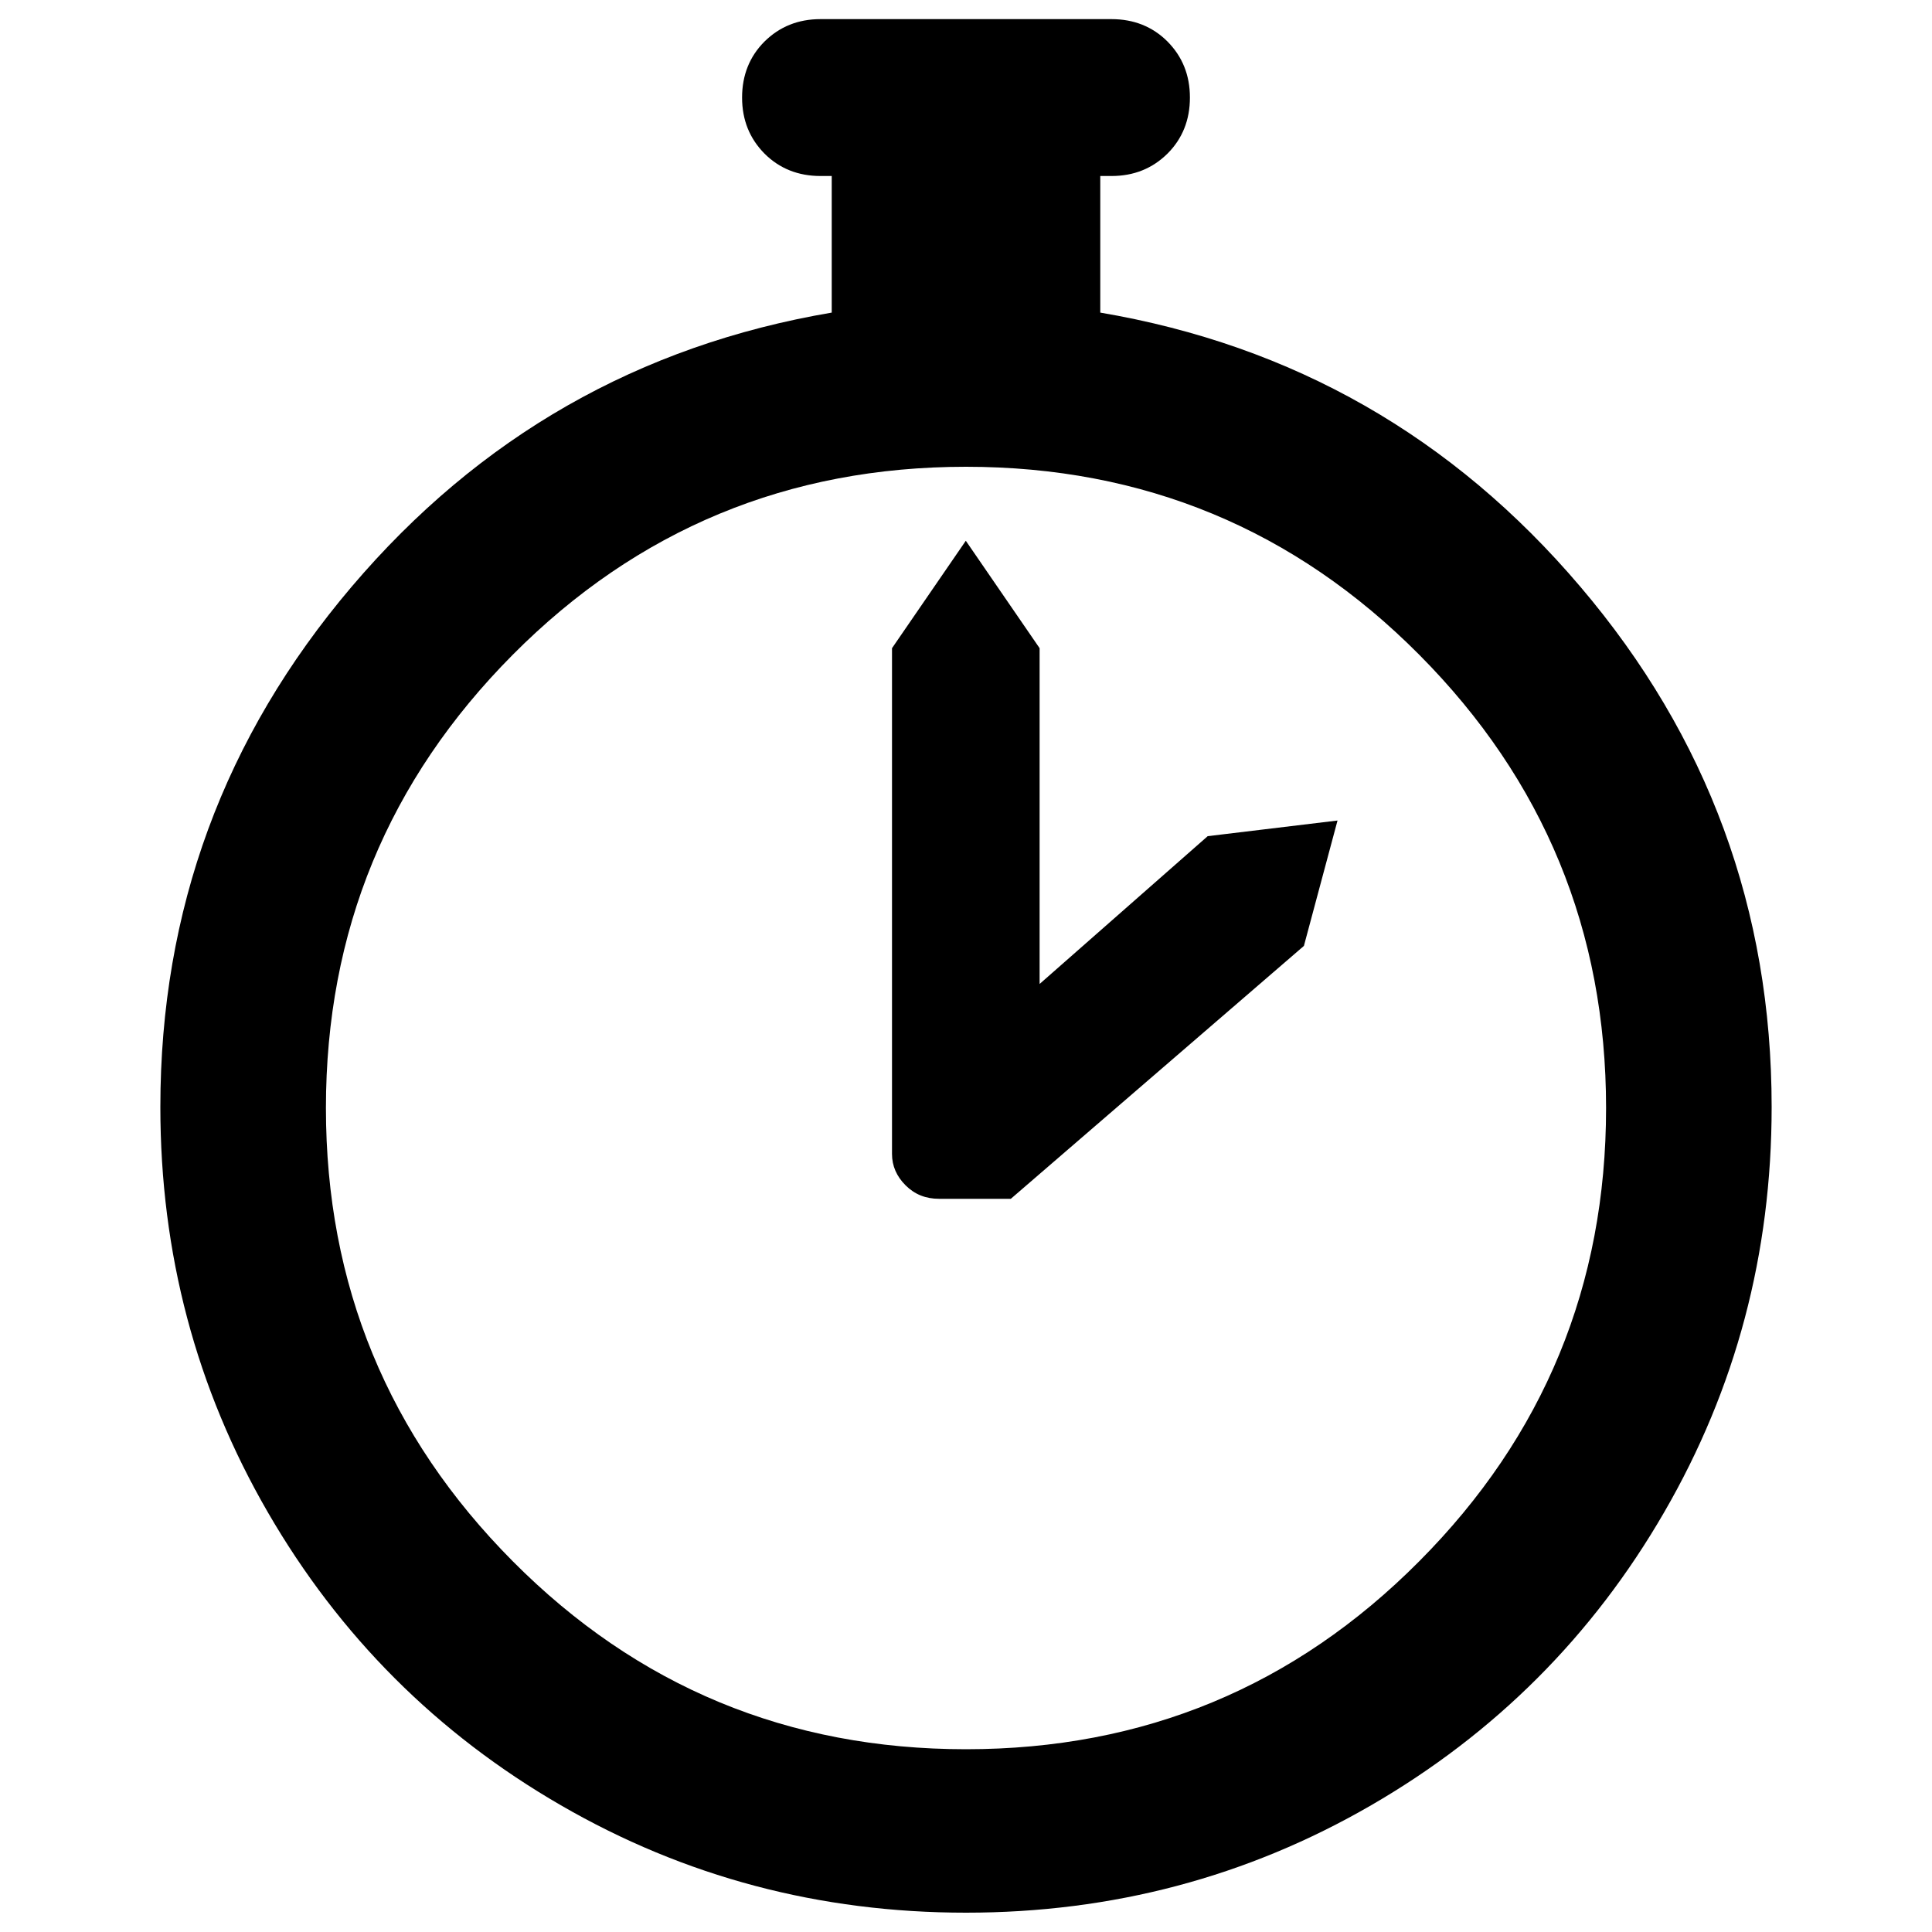 <?xml version="1.0" encoding="utf-8"?>
<!-- Svg Vector Icons : http://www.onlinewebfonts.com/icon -->
<!DOCTYPE svg PUBLIC "-//W3C//DTD SVG 1.1//EN" "http://www.w3.org/Graphics/SVG/1.1/DTD/svg11.dtd">
<svg version="1.1" xmlns="http://www.w3.org/2000/svg" xmlns:xlink="http://www.w3.org/1999/xlink" x="0px" y="0px" viewBox="0 0 1000 1000" enable-background="new 0 0 1000 1000" xml:space="preserve">
<g><g><g><path d="M818,303.7C752,226,669.1,178.7,569.5,161.8V91.1h5.8c11.6,0,21.2-3.9,29-11.6c7.7-7.7,11.6-17.4,11.6-29s-3.9-21.2-11.6-29c-7.7-7.7-17.4-11.6-29-11.6H424.7v0c-11.6,0-21.2,3.9-29,11.6c-7.7,7.7-11.6,17.4-11.6,29c0,11.6,3.9,21.2,11.6,29c7.7,7.7,17.4,11.6,29,11.6h5.8v70.7C330.9,178.7,248,226,182,303.7S83,471,83,573c0,75.7,18.5,145.6,55.6,209.7c37.1,64.1,87.7,114.7,151.7,151.7c64.1,37.1,134,55.6,209.7,55.6c75.7,0,145.6-18.5,209.7-55.6c64.1-37.1,114.7-87.7,151.7-151.7c37.1-64.1,55.6-134,55.6-209.7C917,471,884,381.3,818,303.7z M734.6,808.1C670.1,873,591.9,905.4,500,905.4c-91.9,0-170.1-32.4-234.6-97.3c-64.5-64.9-96.7-143.1-96.7-234.6c0-91.5,32.2-169.7,96.7-234.6c64.5-64.9,142.7-97.3,234.6-97.3c91.9,0,170.1,32.4,234.6,97.3s96.7,143.1,96.7,234.6C831.3,665.1,799.1,743.3,734.6,808.1z M625.1,432.8l67.2-8.1l-17.4,64.9L523.2,620.5H500h-9.3h-4.6c-7,0-12.7-2.3-17.4-7c-4.6-4.6-7-10-7-16.2v-4.6v-9.3V335.5l38.2-55.6l38.2,55.6v173.8L625.1,432.8z"/></g></g><g></g><g></g><g></g><g></g><g></g><g></g><g></g><g></g><g></g><g></g><g></g><g></g><g></g><g></g><g></g></g>
</svg>